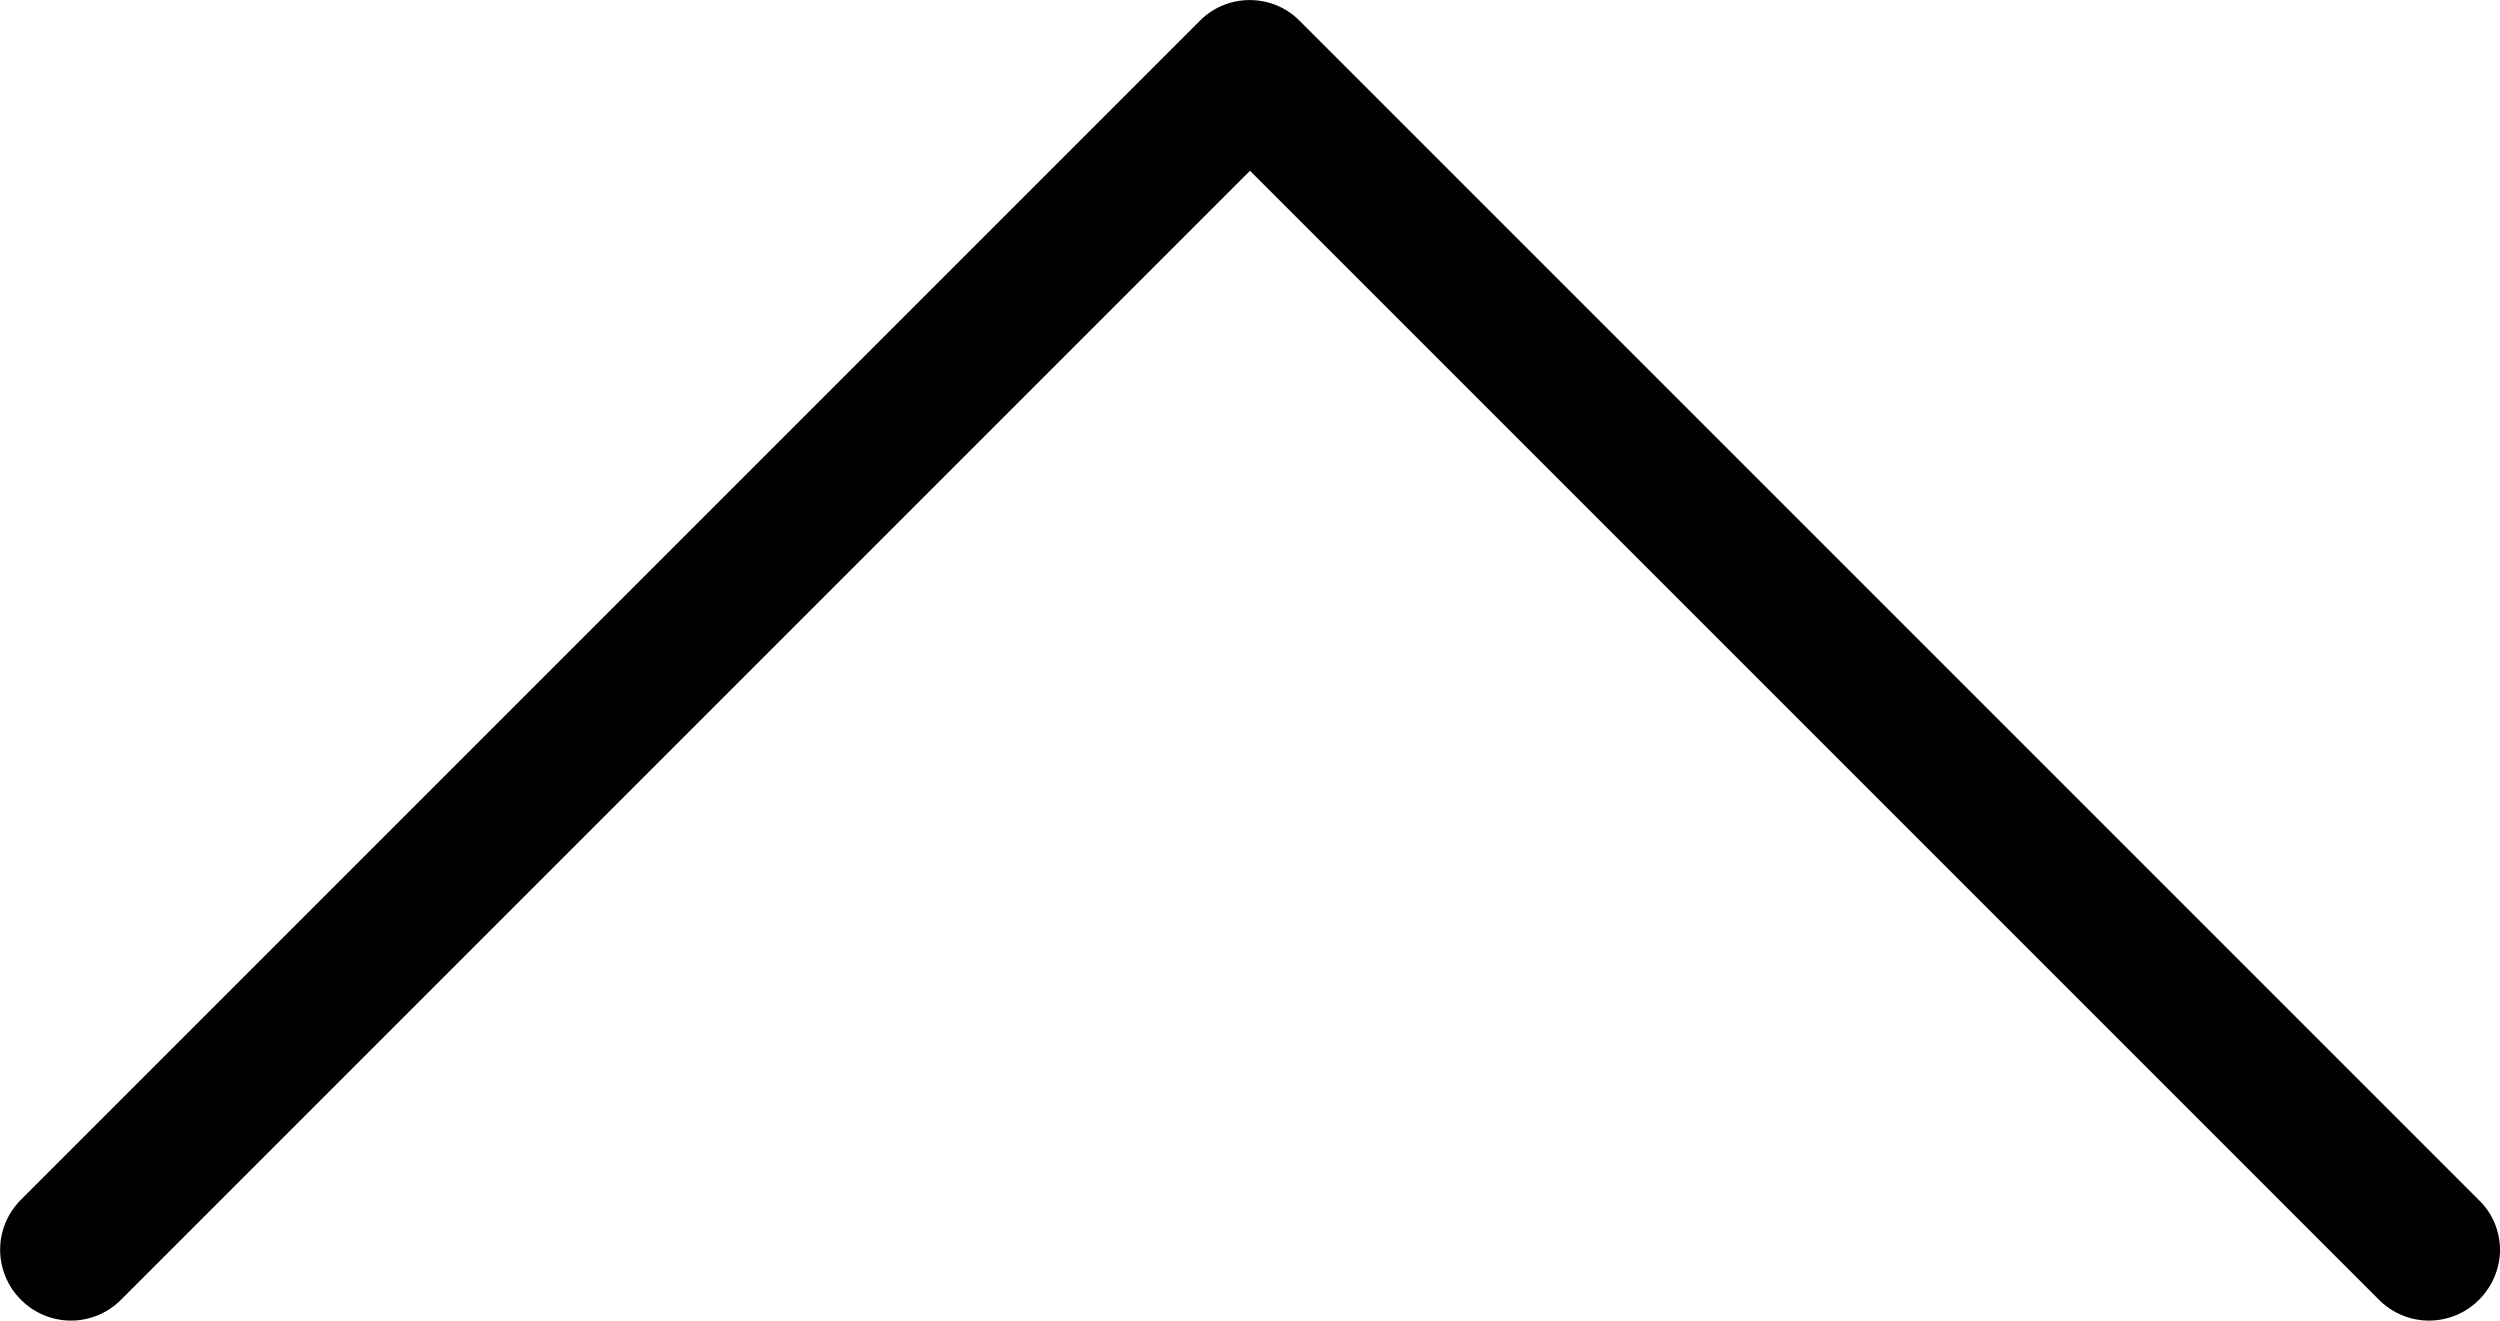 <svg xmlns="http://www.w3.org/2000/svg" width="477.2" height="252.1" viewBox="-66 271.4 477.2 252.1"><path d="M163.1 275.3L-62 500.4c-5.3 5.3-5.3 13.8 0 19.1 5.3 5.3 13.8 5.3 19.1 0L172.6 304l215.5 215.5c5.3 5.3 13.8 5.3 19.1 0 2.6-2.6 4-6.1 4-9.5s-1.3-6.9-4-9.5L182.1 275.4c-5.2-5.3-13.8-5.3-19-.1z"/></svg>